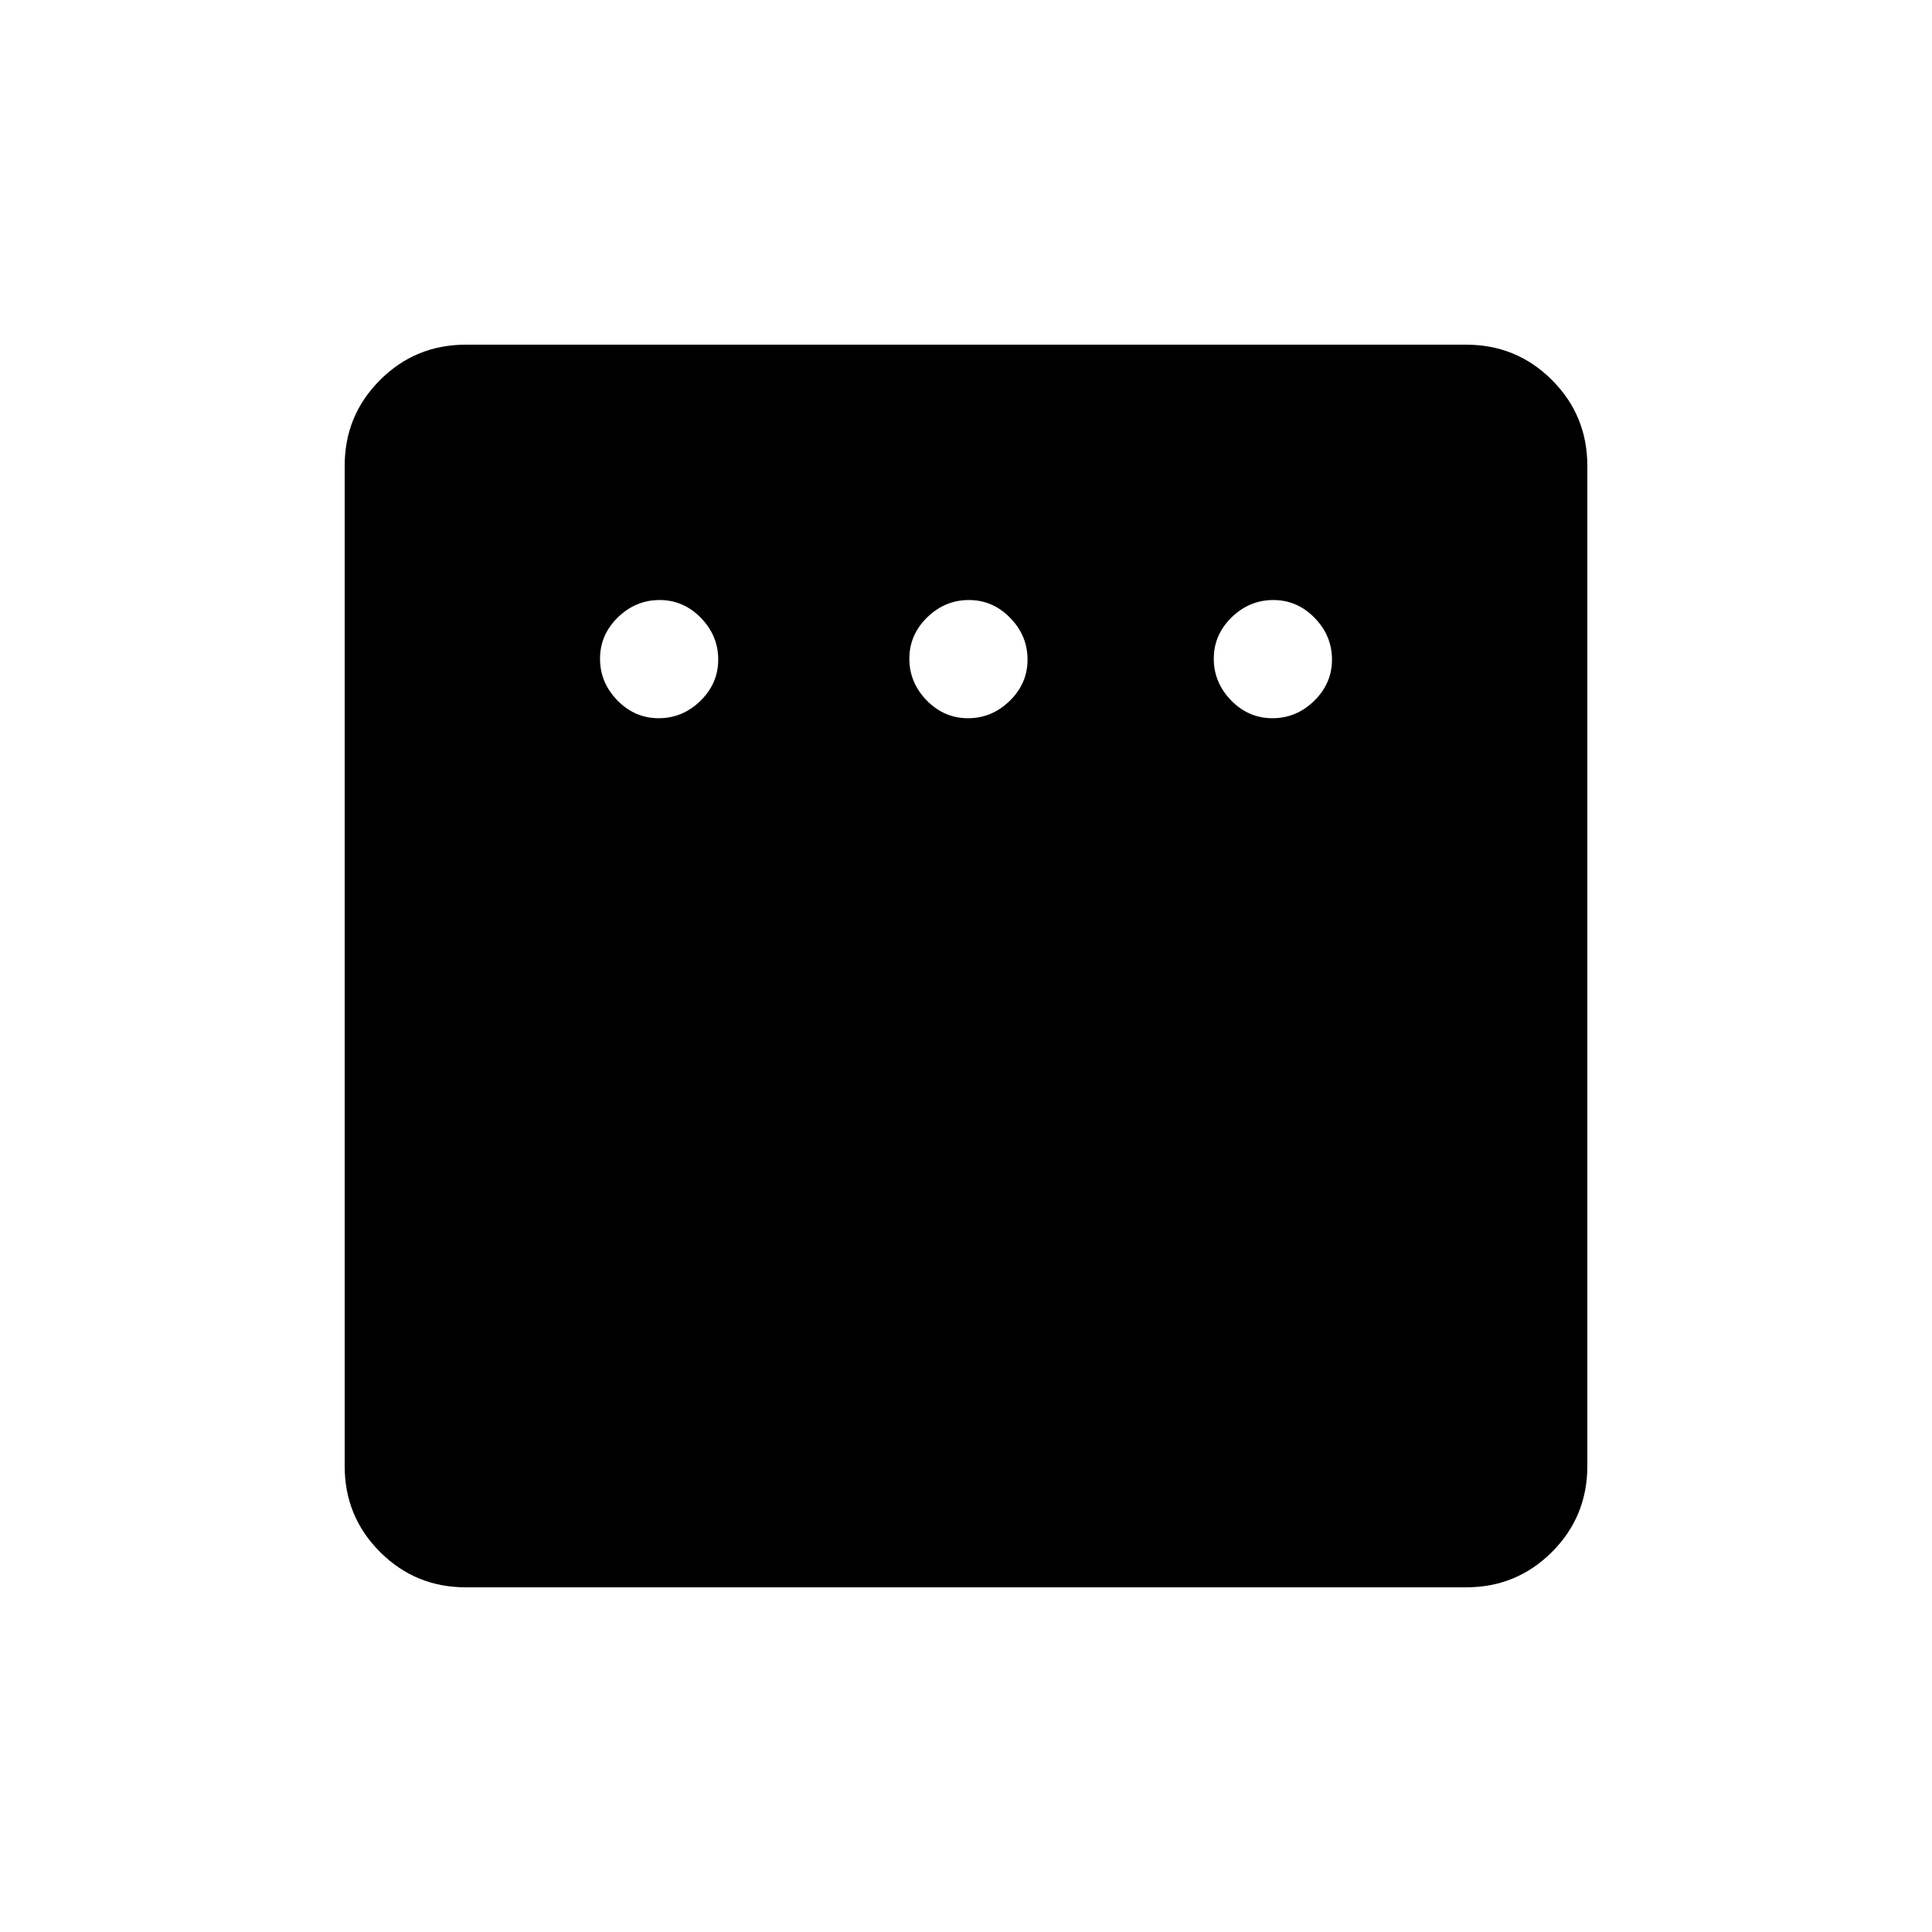 <svg xmlns="http://www.w3.org/2000/svg" height="20" viewBox="0 -960 960 960" width="20"><path d="M327.31-603.12q11.88 0 20.73-8.63 8.84-8.64 8.84-20.52 0-11.88-8.63-20.73-8.64-8.85-20.52-8.85-11.88 0-20.73 8.64t-8.85 20.52q0 11.88 8.64 20.73 8.64 8.84 20.52 8.84Zm153.69 0q11.88 0 20.73-8.63 8.85-8.64 8.85-20.52 0-11.88-8.64-20.73-8.63-8.85-20.52-8.85-11.88 0-20.73 8.64-8.84 8.64-8.84 20.52 0 11.88 8.63 20.73 8.64 8.84 20.52 8.84Zm151.27 0q11.88 0 20.73-8.63 8.85-8.64 8.85-20.52 0-11.88-8.64-20.73t-20.52-8.85q-11.88 0-20.73 8.64-8.84 8.64-8.84 20.52 0 11.88 8.63 20.73 8.64 8.84 20.52 8.84ZM231.45-171.27q-25.05 0-42.61-17.57-17.57-17.56-17.57-42.61v-497.1q0-25.05 17.57-42.61 17.56-17.57 42.61-17.57h497.1q25.05 0 42.61 17.57 17.57 17.56 17.57 42.61v497.1q0 25.05-17.57 42.61-17.56 17.57-42.61 17.57h-497.1Z"/></svg>